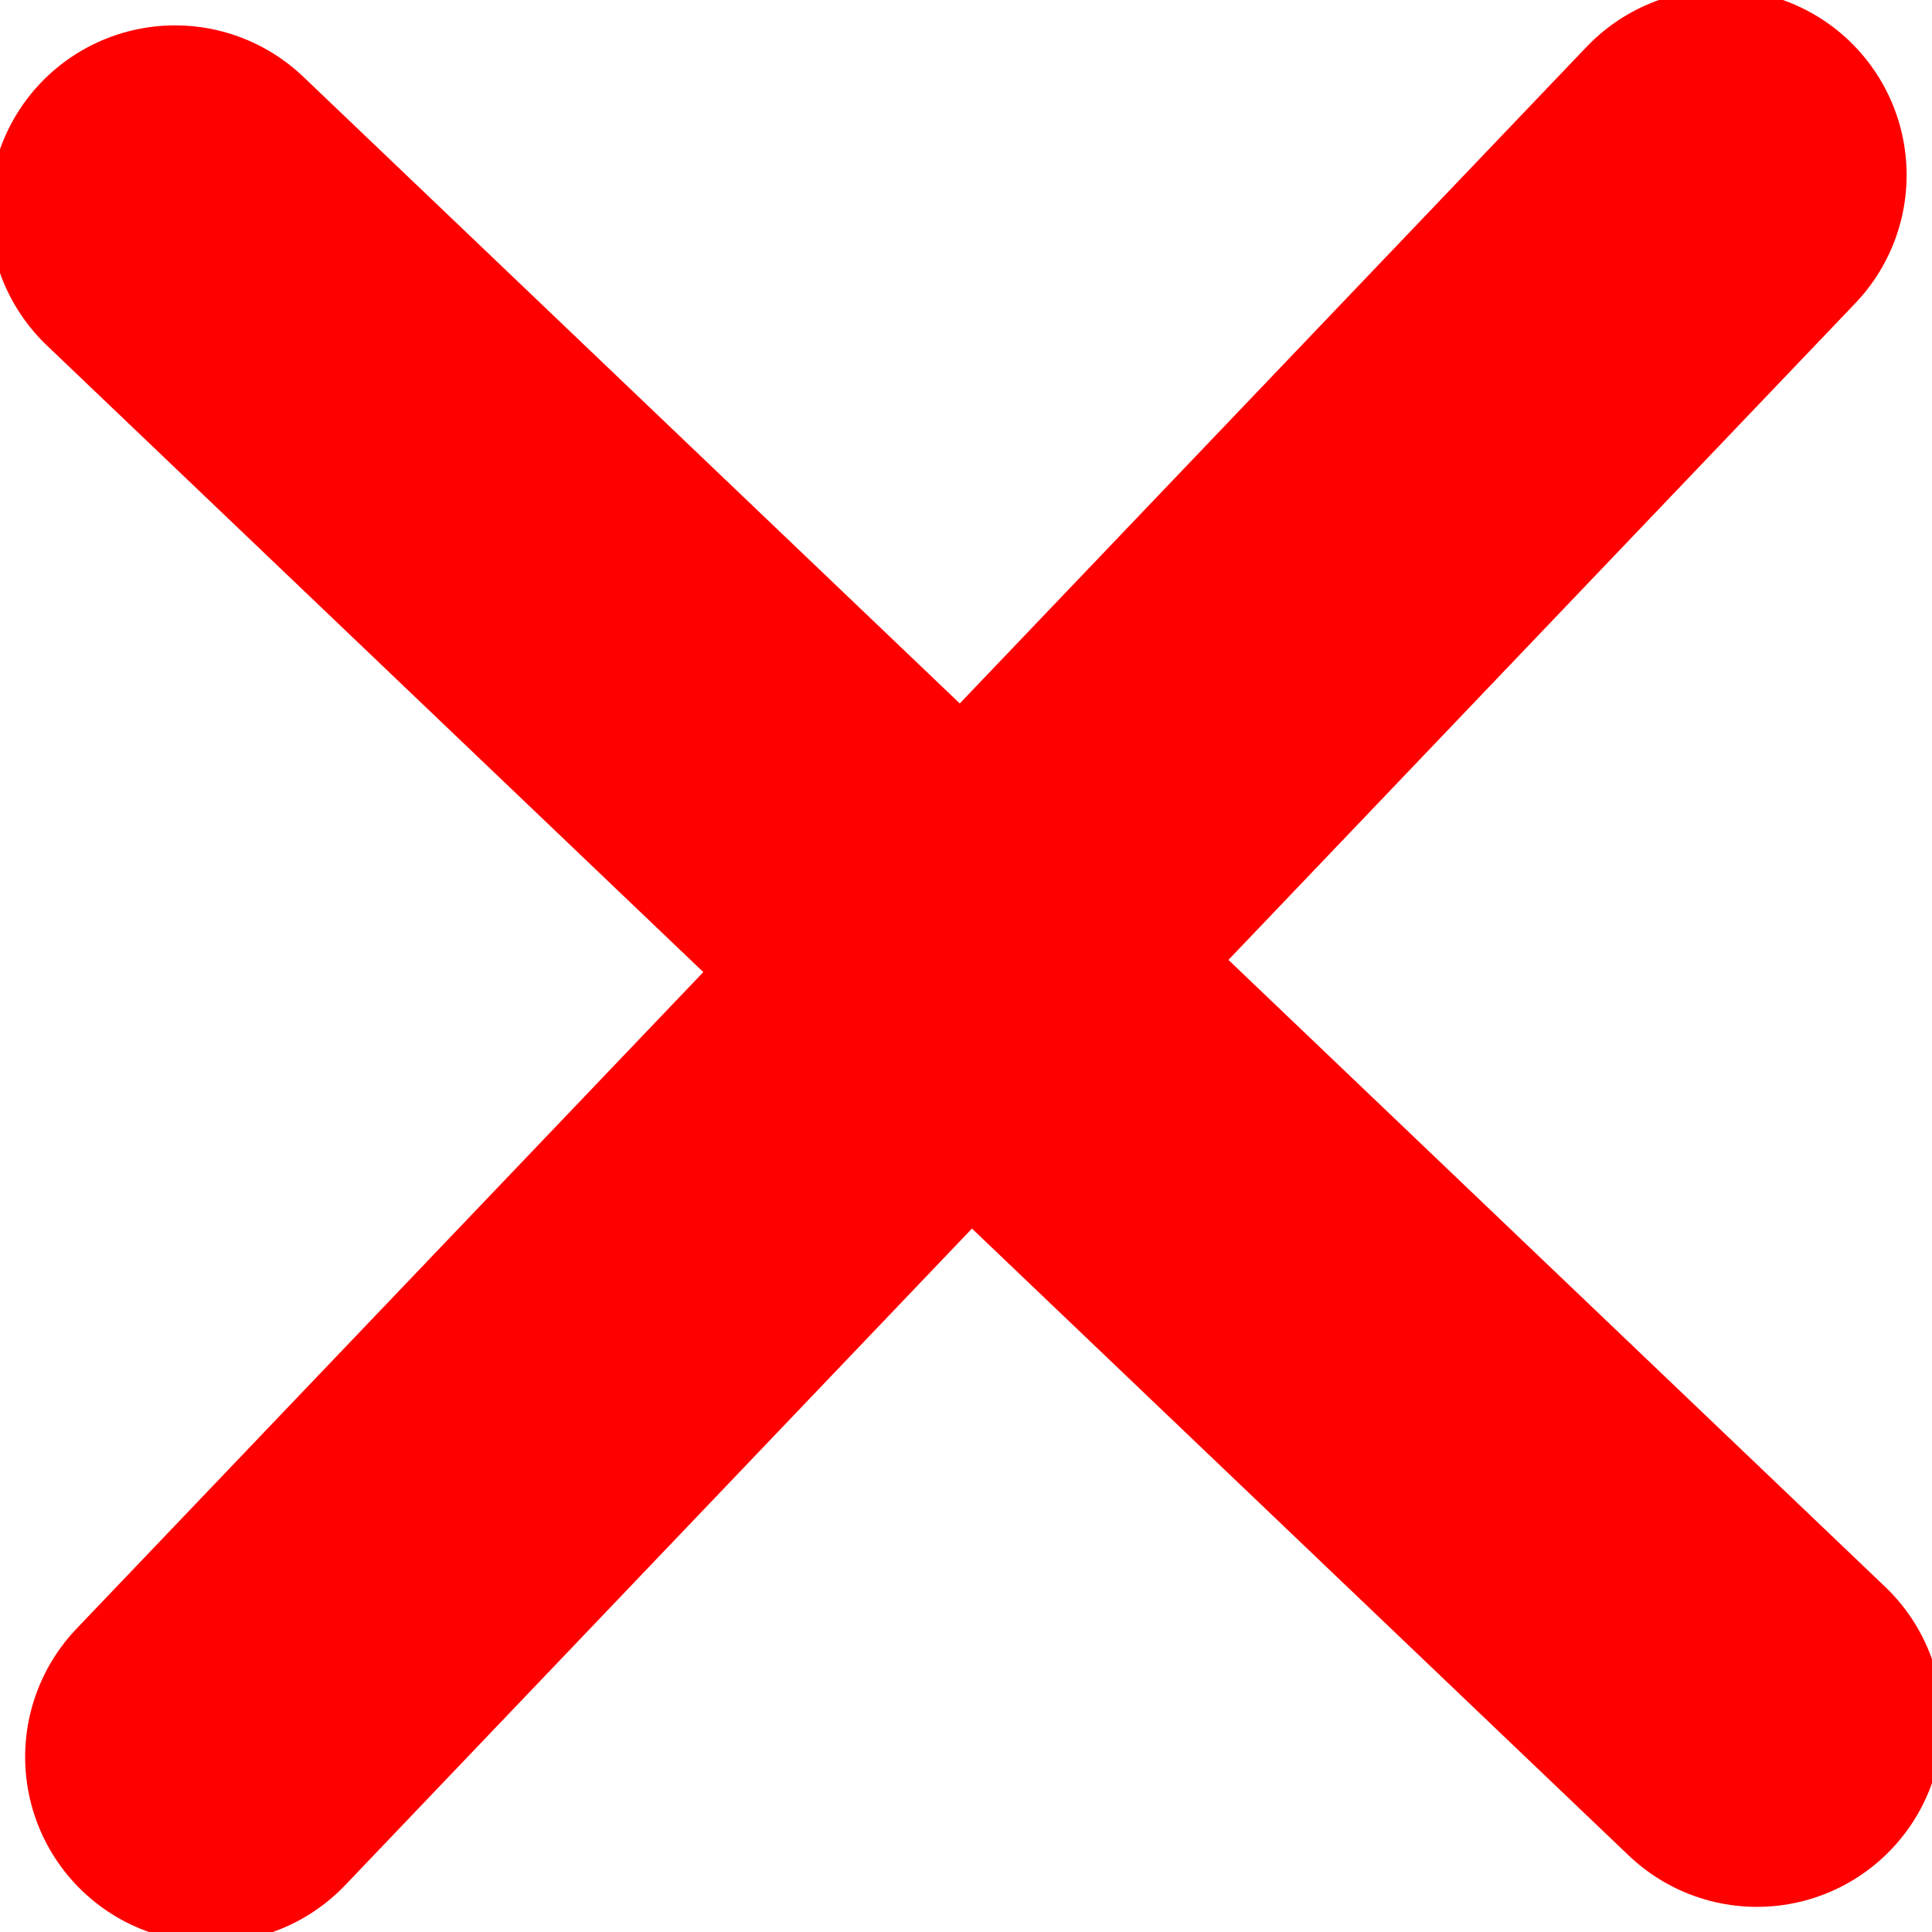 <svg xmlns="http://www.w3.org/2000/svg" width="15.605" height="15.605" viewBox="0 0 15.605 15.605">
  <g id="x" transform="translate(-337.797 -48.539)">
    <line id="直线_1232" data-name="直线 1232" x1="12.197" y2="12.777" transform="translate(339.5 49.953)" fill="none" stroke="#ff0000" stroke-linecap="round" stroke-width="3"/>
    <line id="直线_1274" data-name="直线 1274" x1="12.197" y2="12.777" transform="translate(339.211 62.441) rotate(-90)" fill="none" stroke="#ff0000" stroke-linecap="round" stroke-width="3"/>
  </g>
</svg>
